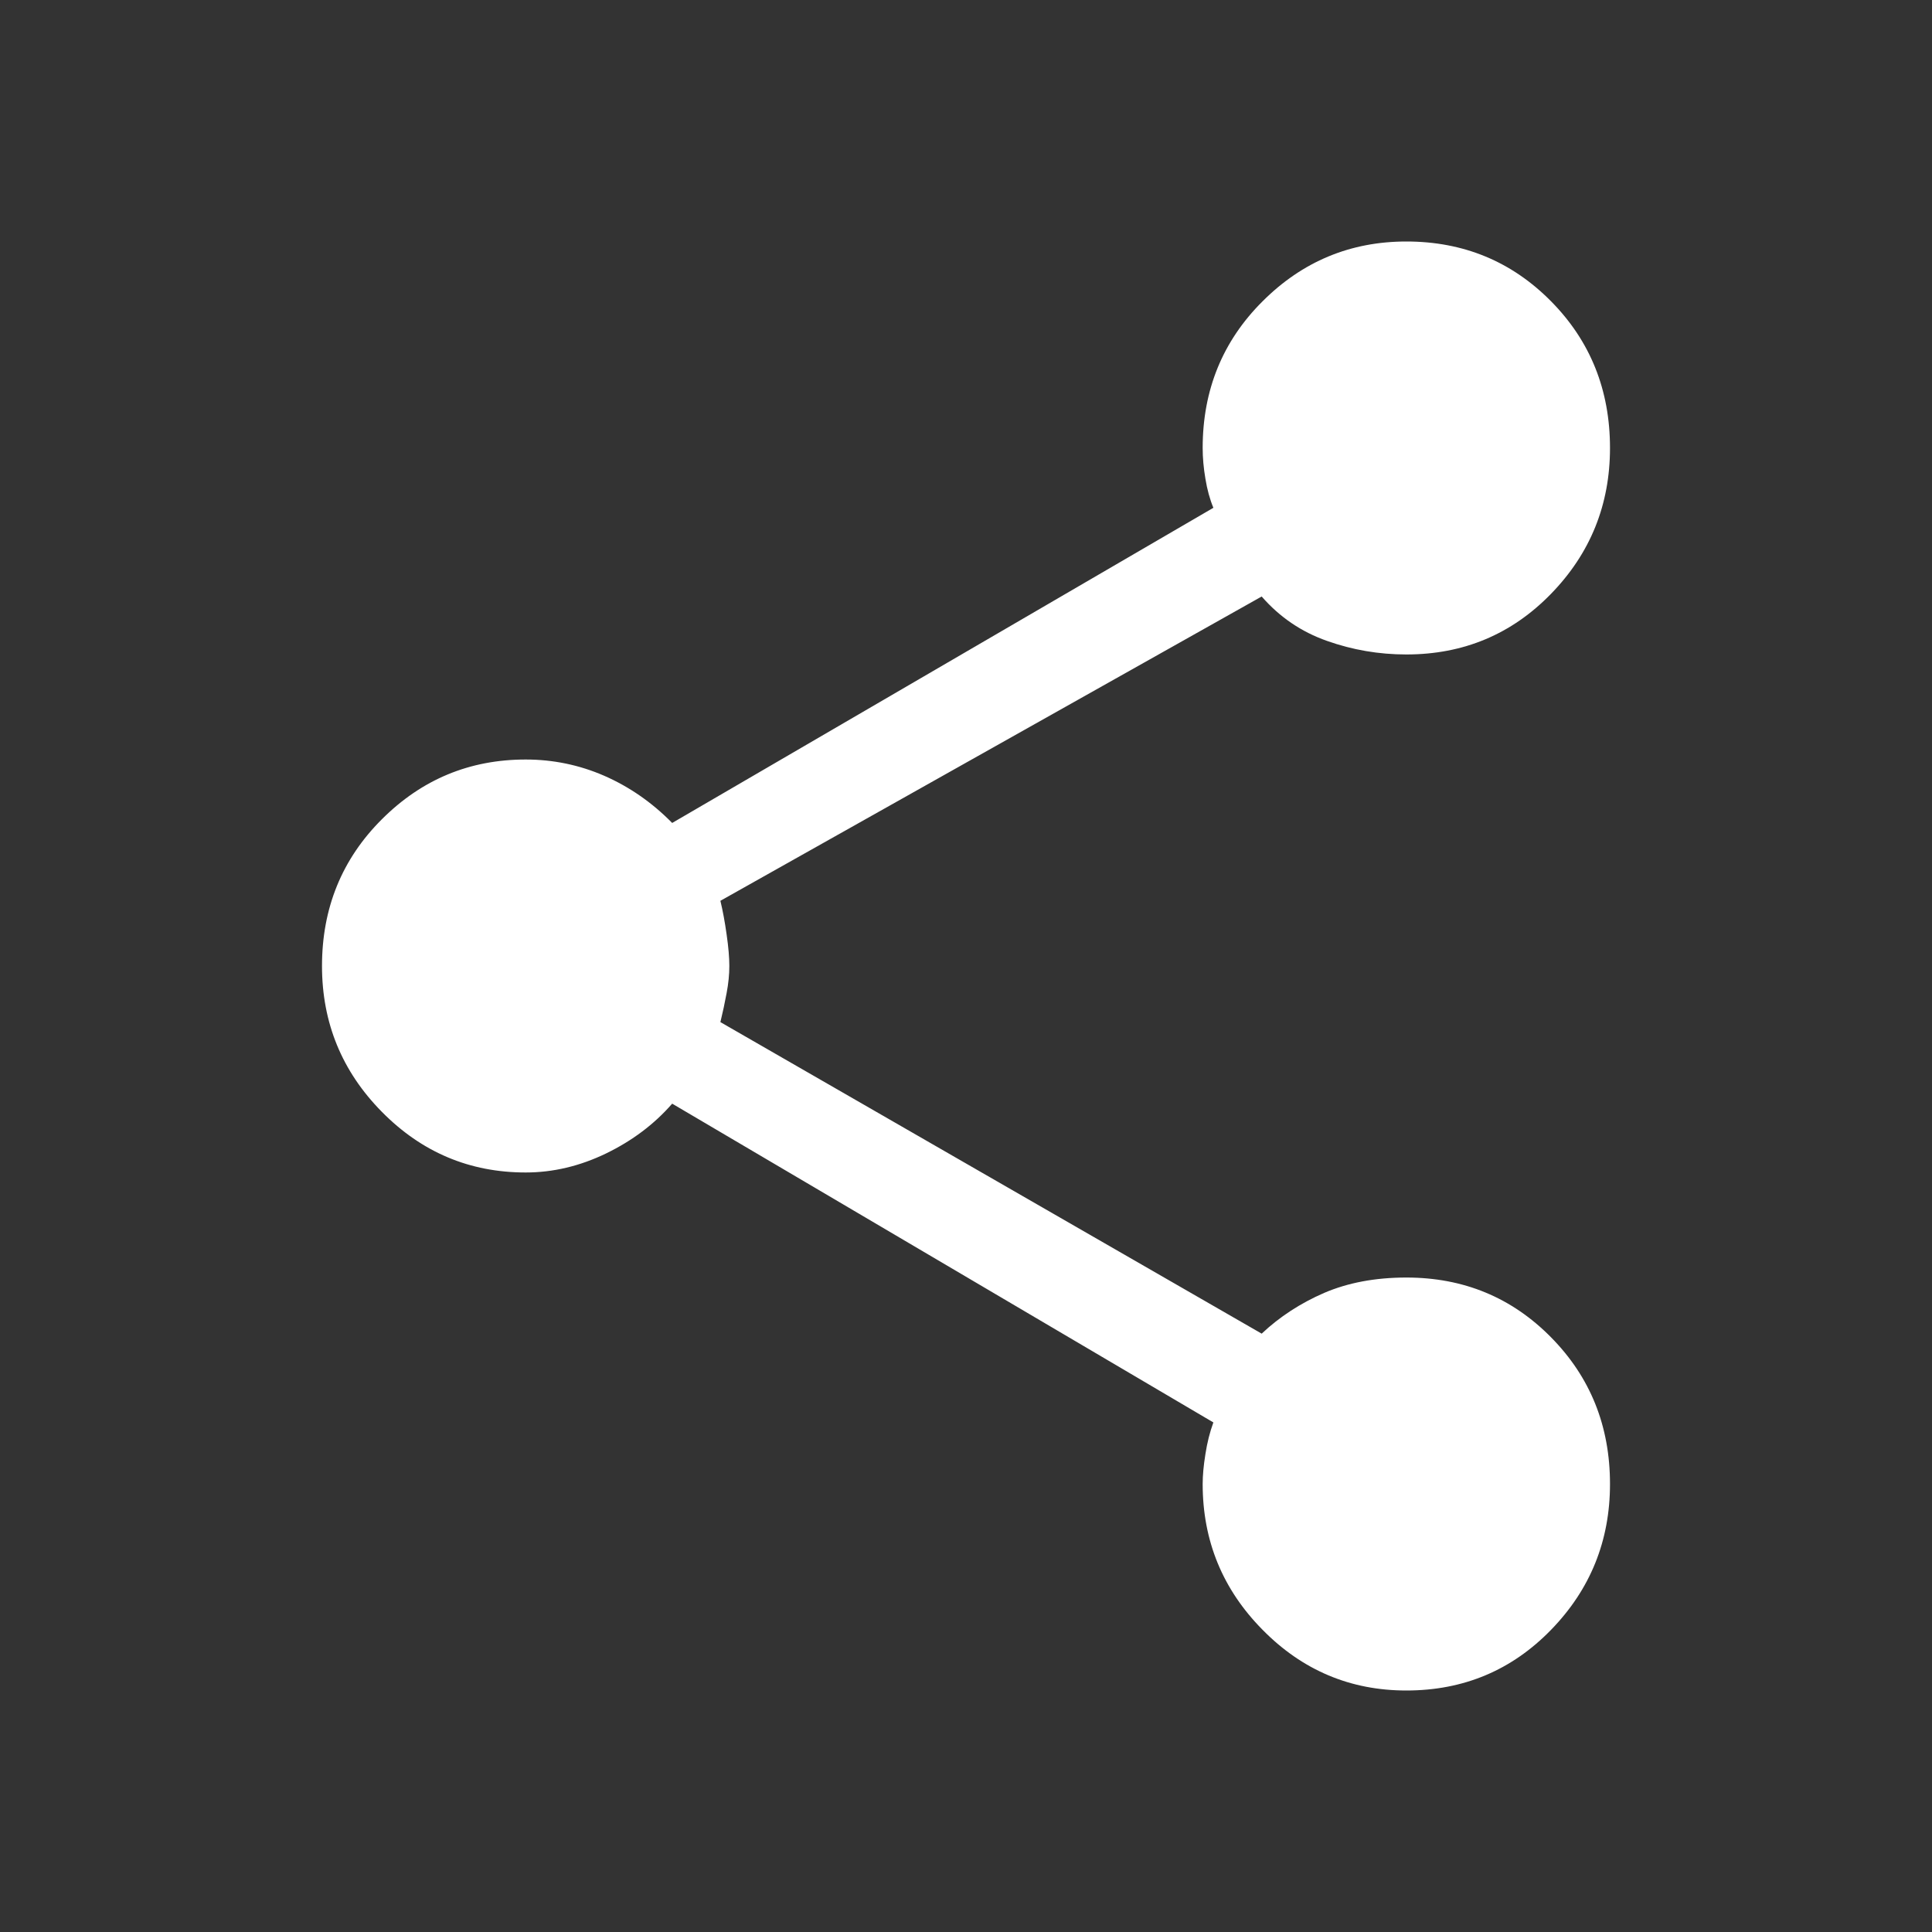 <svg width="24" height="24" viewBox="0 0 24 24" fill="none" xmlns="http://www.w3.org/2000/svg">
<rect x="0" y="0" width="24" height="24" fill="#333333" stroke="none"/>
<path d="M17.47 21C16.775 21 16.179 20.749 15.684 20.246C15.188 19.744 14.94 19.14 14.94 18.435C14.94 18.33 14.951 18.206 14.974 18.064C14.996 17.921 15.029 17.79 15.073 17.67L8.35 13.71C8.128 13.965 7.854 14.171 7.528 14.329C7.203 14.486 6.87 14.565 6.53 14.565C5.834 14.565 5.239 14.314 4.743 13.811C4.248 13.309 4 12.705 4 12C4 11.28 4.248 10.672 4.743 10.178C5.239 9.682 5.834 9.435 6.53 9.435C6.87 9.435 7.196 9.502 7.506 9.637C7.817 9.773 8.098 9.967 8.35 10.223L15.073 6.308C15.029 6.202 14.996 6.082 14.974 5.947C14.951 5.812 14.94 5.685 14.94 5.565C14.94 4.845 15.188 4.237 15.684 3.743C16.179 3.248 16.775 3 17.47 3C18.18 3 18.779 3.248 19.268 3.743C19.756 4.237 20 4.845 20 5.565C20 6.27 19.756 6.874 19.268 7.376C18.779 7.879 18.18 8.13 17.47 8.13C17.13 8.13 16.801 8.074 16.483 7.961C16.165 7.849 15.895 7.665 15.673 7.41L8.949 11.19C8.978 11.31 9.004 11.449 9.026 11.606C9.049 11.764 9.06 11.895 9.06 12C9.06 12.105 9.049 12.217 9.026 12.338C9.004 12.457 8.978 12.578 8.949 12.697L15.673 16.567C15.895 16.358 16.154 16.189 16.449 16.061C16.745 15.934 17.085 15.87 17.47 15.87C18.18 15.87 18.779 16.117 19.268 16.613C19.756 17.108 20 17.715 20 18.435C20 19.14 19.756 19.744 19.268 20.246C18.779 20.749 18.18 21 17.47 21Z" fill="white"/>
</svg>
